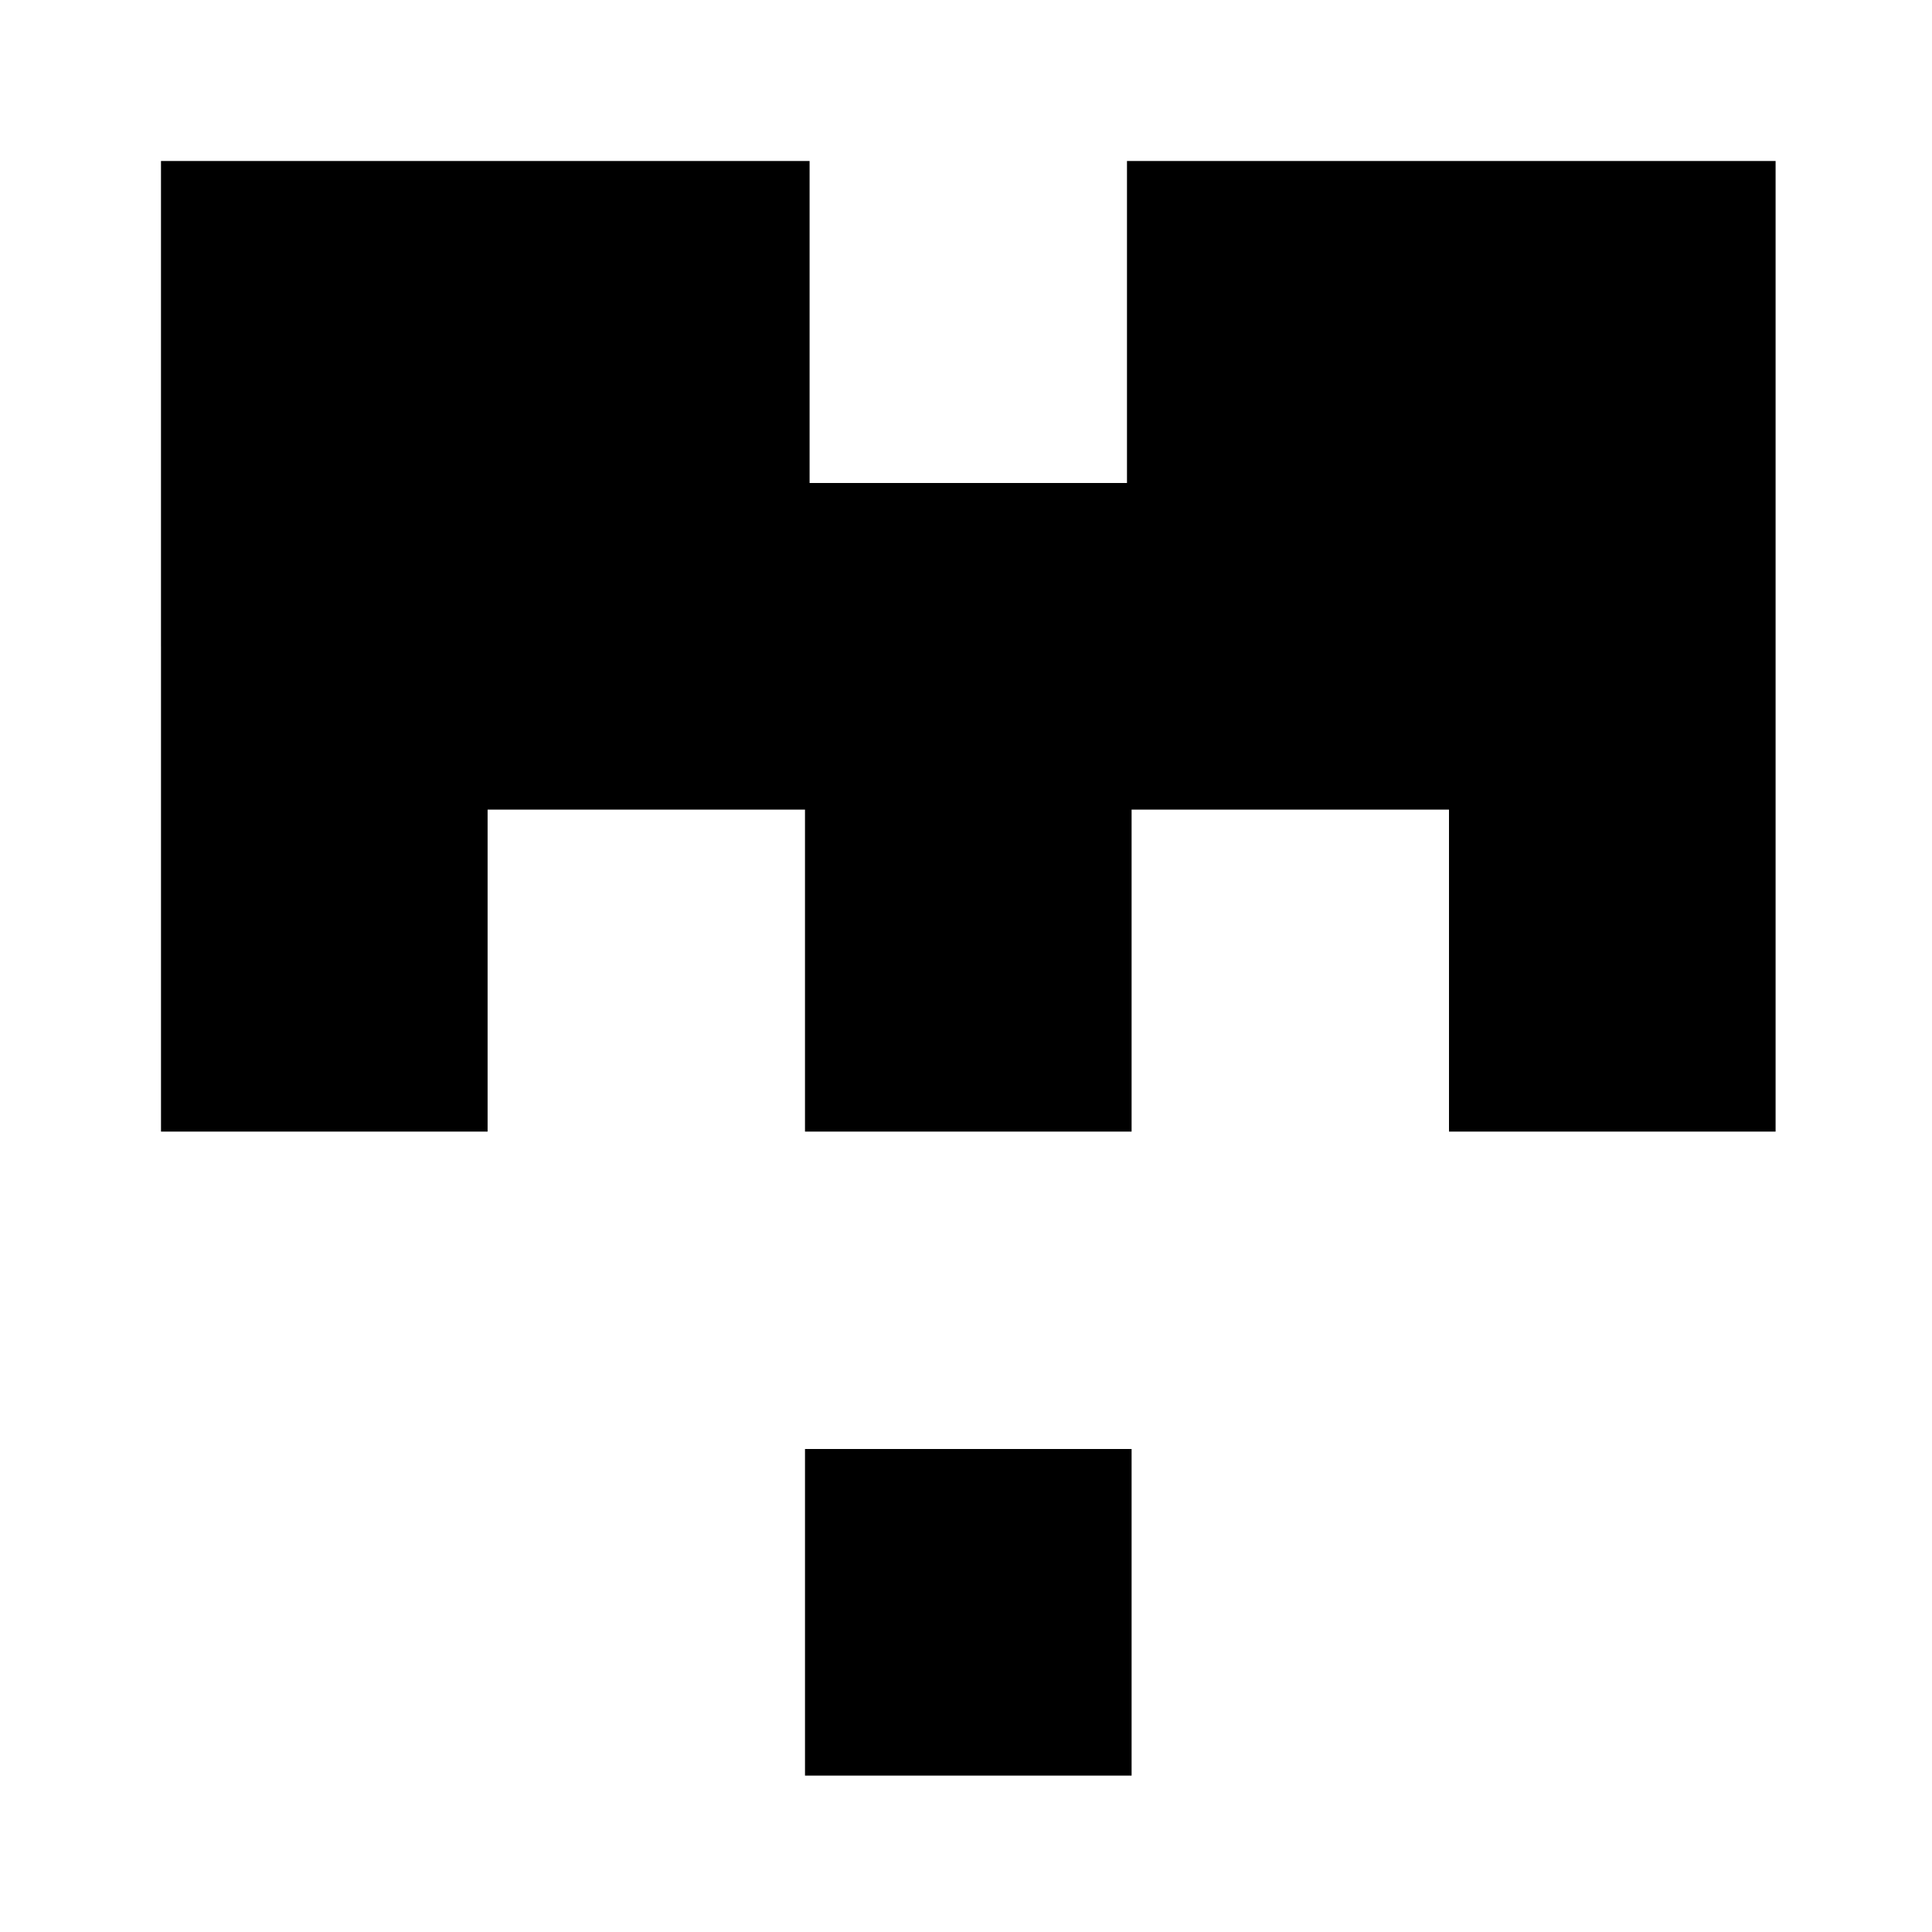 <?xml version="1.0" standalone="no"?>
<!DOCTYPE svg PUBLIC "-//W3C//DTD SVG 20010904//EN"
 "http://www.w3.org/TR/2001/REC-SVG-20010904/DTD/svg10.dtd">
<svg version="1.0" xmlns="http://www.w3.org/2000/svg"
 width="420pt" height="420pt" viewBox="0 0 420 420"
 preserveAspectRatio="xMidYMid meet">
<g transform="translate(0,420) scale(0.1,-0.1)"
fill="#000000" stroke="none">
<path d="M350 2795 l0 -1055 355 0 355 0 0 350 0 350 345 0 345 0 0 -350 0
-350 355 0 355 0 0 350 0 350 345 0 345 0 0 -350 0 -350 355 0 355 0 0 1055 0
1055 -705 0 -705 0 0 -350 0 -350 -345 0 -345 0 0 350 0 350 -705 0 -705 0 0
-1055z"/>
<path d="M1750 695 l0 -355 355 0 355 0 0 355 0 355 -355 0 -355 0 0 -355z"/>
</g>
</svg>
